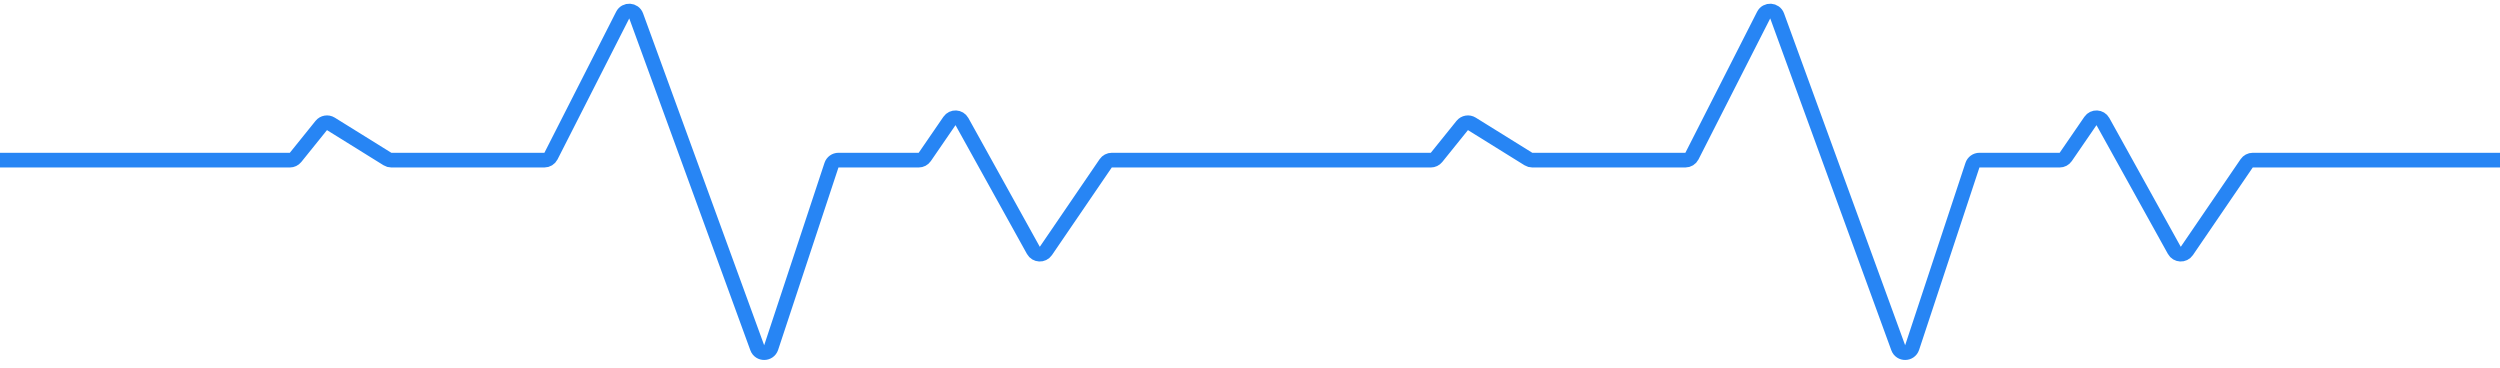 <svg width="340" height="50" viewBox="0 0 340 50" fill="none" xmlns="http://www.w3.org/2000/svg">
<path d="M-10 21.778H39.417C39.72 21.778 40.006 21.641 40.196 21.406L43.691 17.068C44.008 16.675 44.568 16.58 44.998 16.846L52.693 21.628C52.851 21.726 53.034 21.778 53.221 21.778H74.038C74.415 21.778 74.759 21.567 74.93 21.232L84.687 2.05C85.083 1.27 86.218 1.339 86.518 2.16L102.987 47.298C103.312 48.189 104.578 48.17 104.876 47.27L113.081 22.464C113.216 22.055 113.599 21.778 114.03 21.778H124.944C125.273 21.778 125.581 21.616 125.768 21.344L129.125 16.454C129.546 15.842 130.464 15.886 130.824 16.535L140.539 34.051C140.899 34.701 141.819 34.744 142.239 34.13L150.374 22.214C150.561 21.942 150.87 21.778 151.2 21.778H170" stroke="#2785F4" stroke-width="2" stroke-linejoin="round"/>
<path d="M170 21.778H194.589C194.892 21.778 195.178 21.641 195.368 21.406L198.863 17.068C199.18 16.675 199.741 16.58 200.17 16.846L207.865 21.628C208.024 21.726 208.206 21.778 208.393 21.778H229.211C229.587 21.778 229.932 21.567 230.102 21.232L239.859 2.05C240.256 1.27 241.39 1.339 241.69 2.16L258.16 47.298C258.484 48.189 259.751 48.17 260.048 47.27L268.253 22.464C268.389 22.055 268.771 21.778 269.203 21.778H280.116C280.446 21.778 280.754 21.616 280.94 21.344L284.298 16.454C284.718 15.842 285.636 15.886 285.996 16.535L295.711 34.051C296.072 34.701 296.992 34.744 297.411 34.13L305.547 22.214C305.733 21.942 306.042 21.778 306.372 21.778H350" stroke="#2785F4" stroke-width="2" stroke-linejoin="round"/>
</svg>
